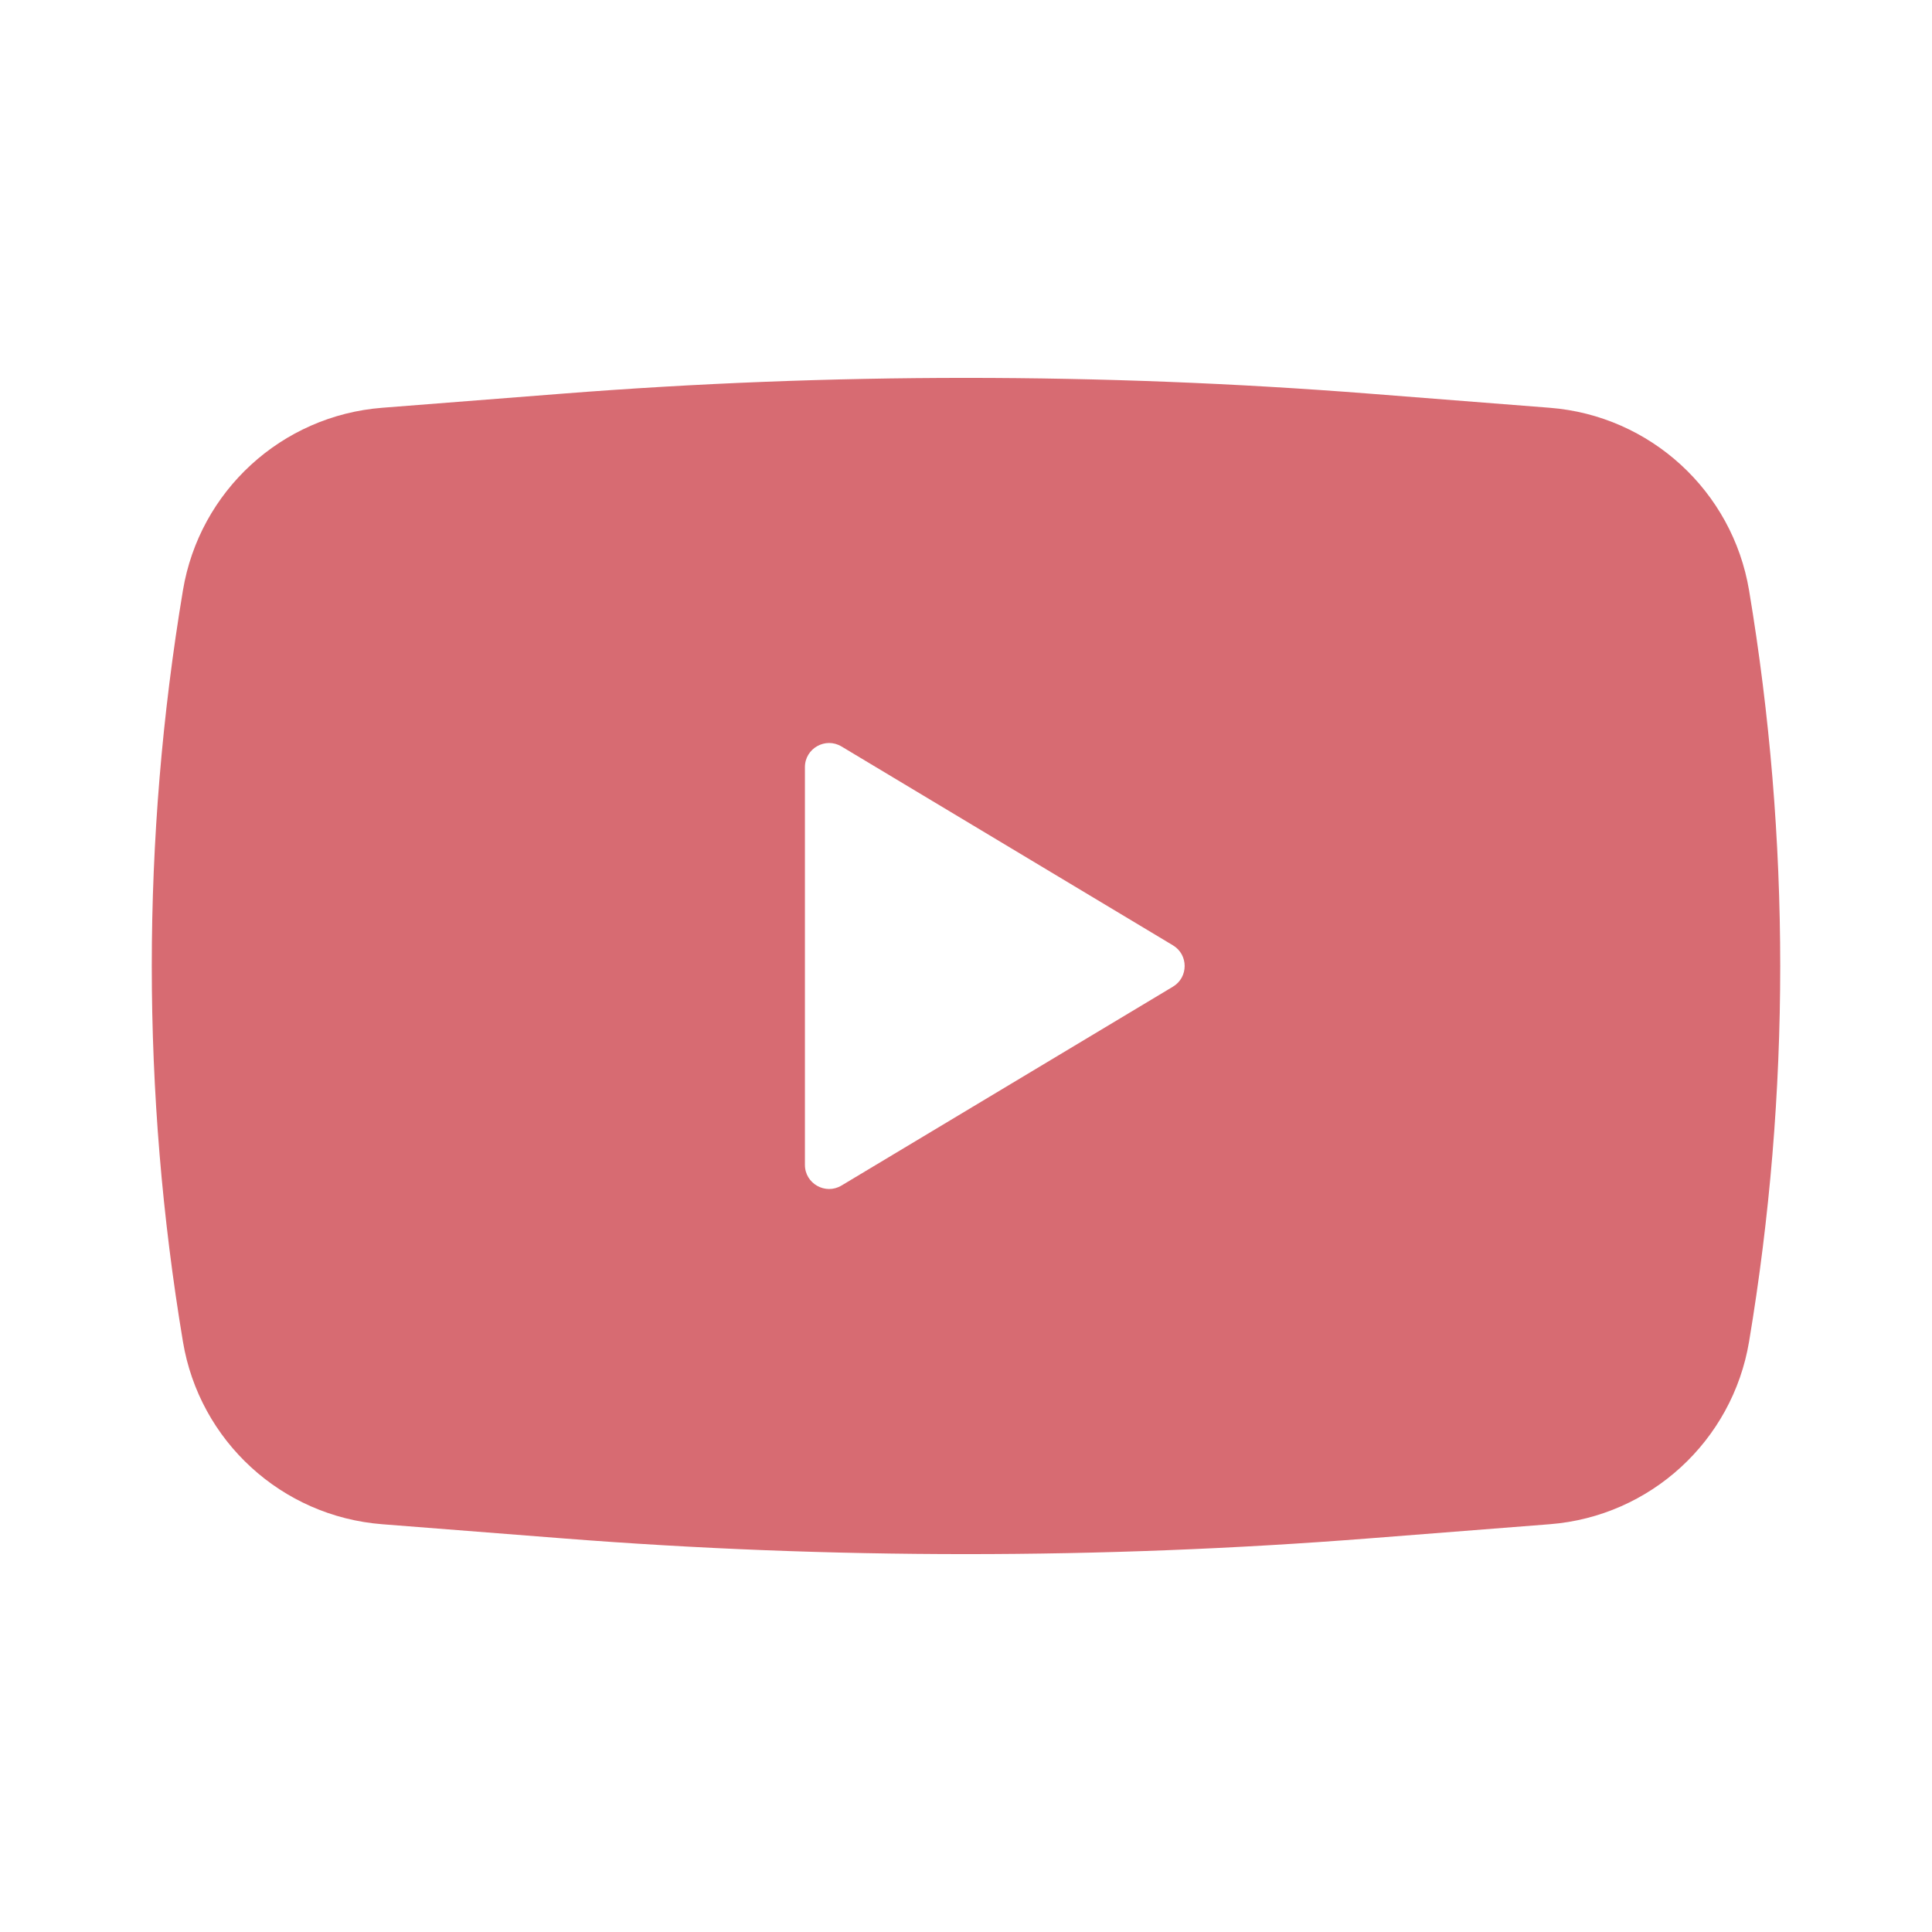 <svg width="16" height="16" viewBox="0 0 16 16" fill="none" xmlns="http://www.w3.org/2000/svg">
<path fill-rule="evenodd" clip-rule="evenodd" d="M4.659 3.26C6.883 3.086 9.117 3.086 11.341 3.26L12.834 3.377C13.666 3.442 14.347 4.066 14.485 4.889C14.829 6.949 14.829 9.051 14.485 11.111C14.347 11.934 13.666 12.558 12.834 12.623L11.341 12.74C9.117 12.914 6.883 12.914 4.659 12.74L3.165 12.623C2.333 12.558 1.652 11.934 1.515 11.111C1.171 9.051 1.171 6.949 1.515 4.889C1.652 4.066 2.333 3.442 3.165 3.377L4.659 3.26ZM6.666 9.647V6.353C6.666 6.198 6.836 6.102 6.969 6.182L9.714 7.829C9.843 7.906 9.843 8.094 9.714 8.171L6.969 9.818C6.836 9.898 6.666 9.802 6.666 9.647Z" fill="#D76B72"/>
</svg>
